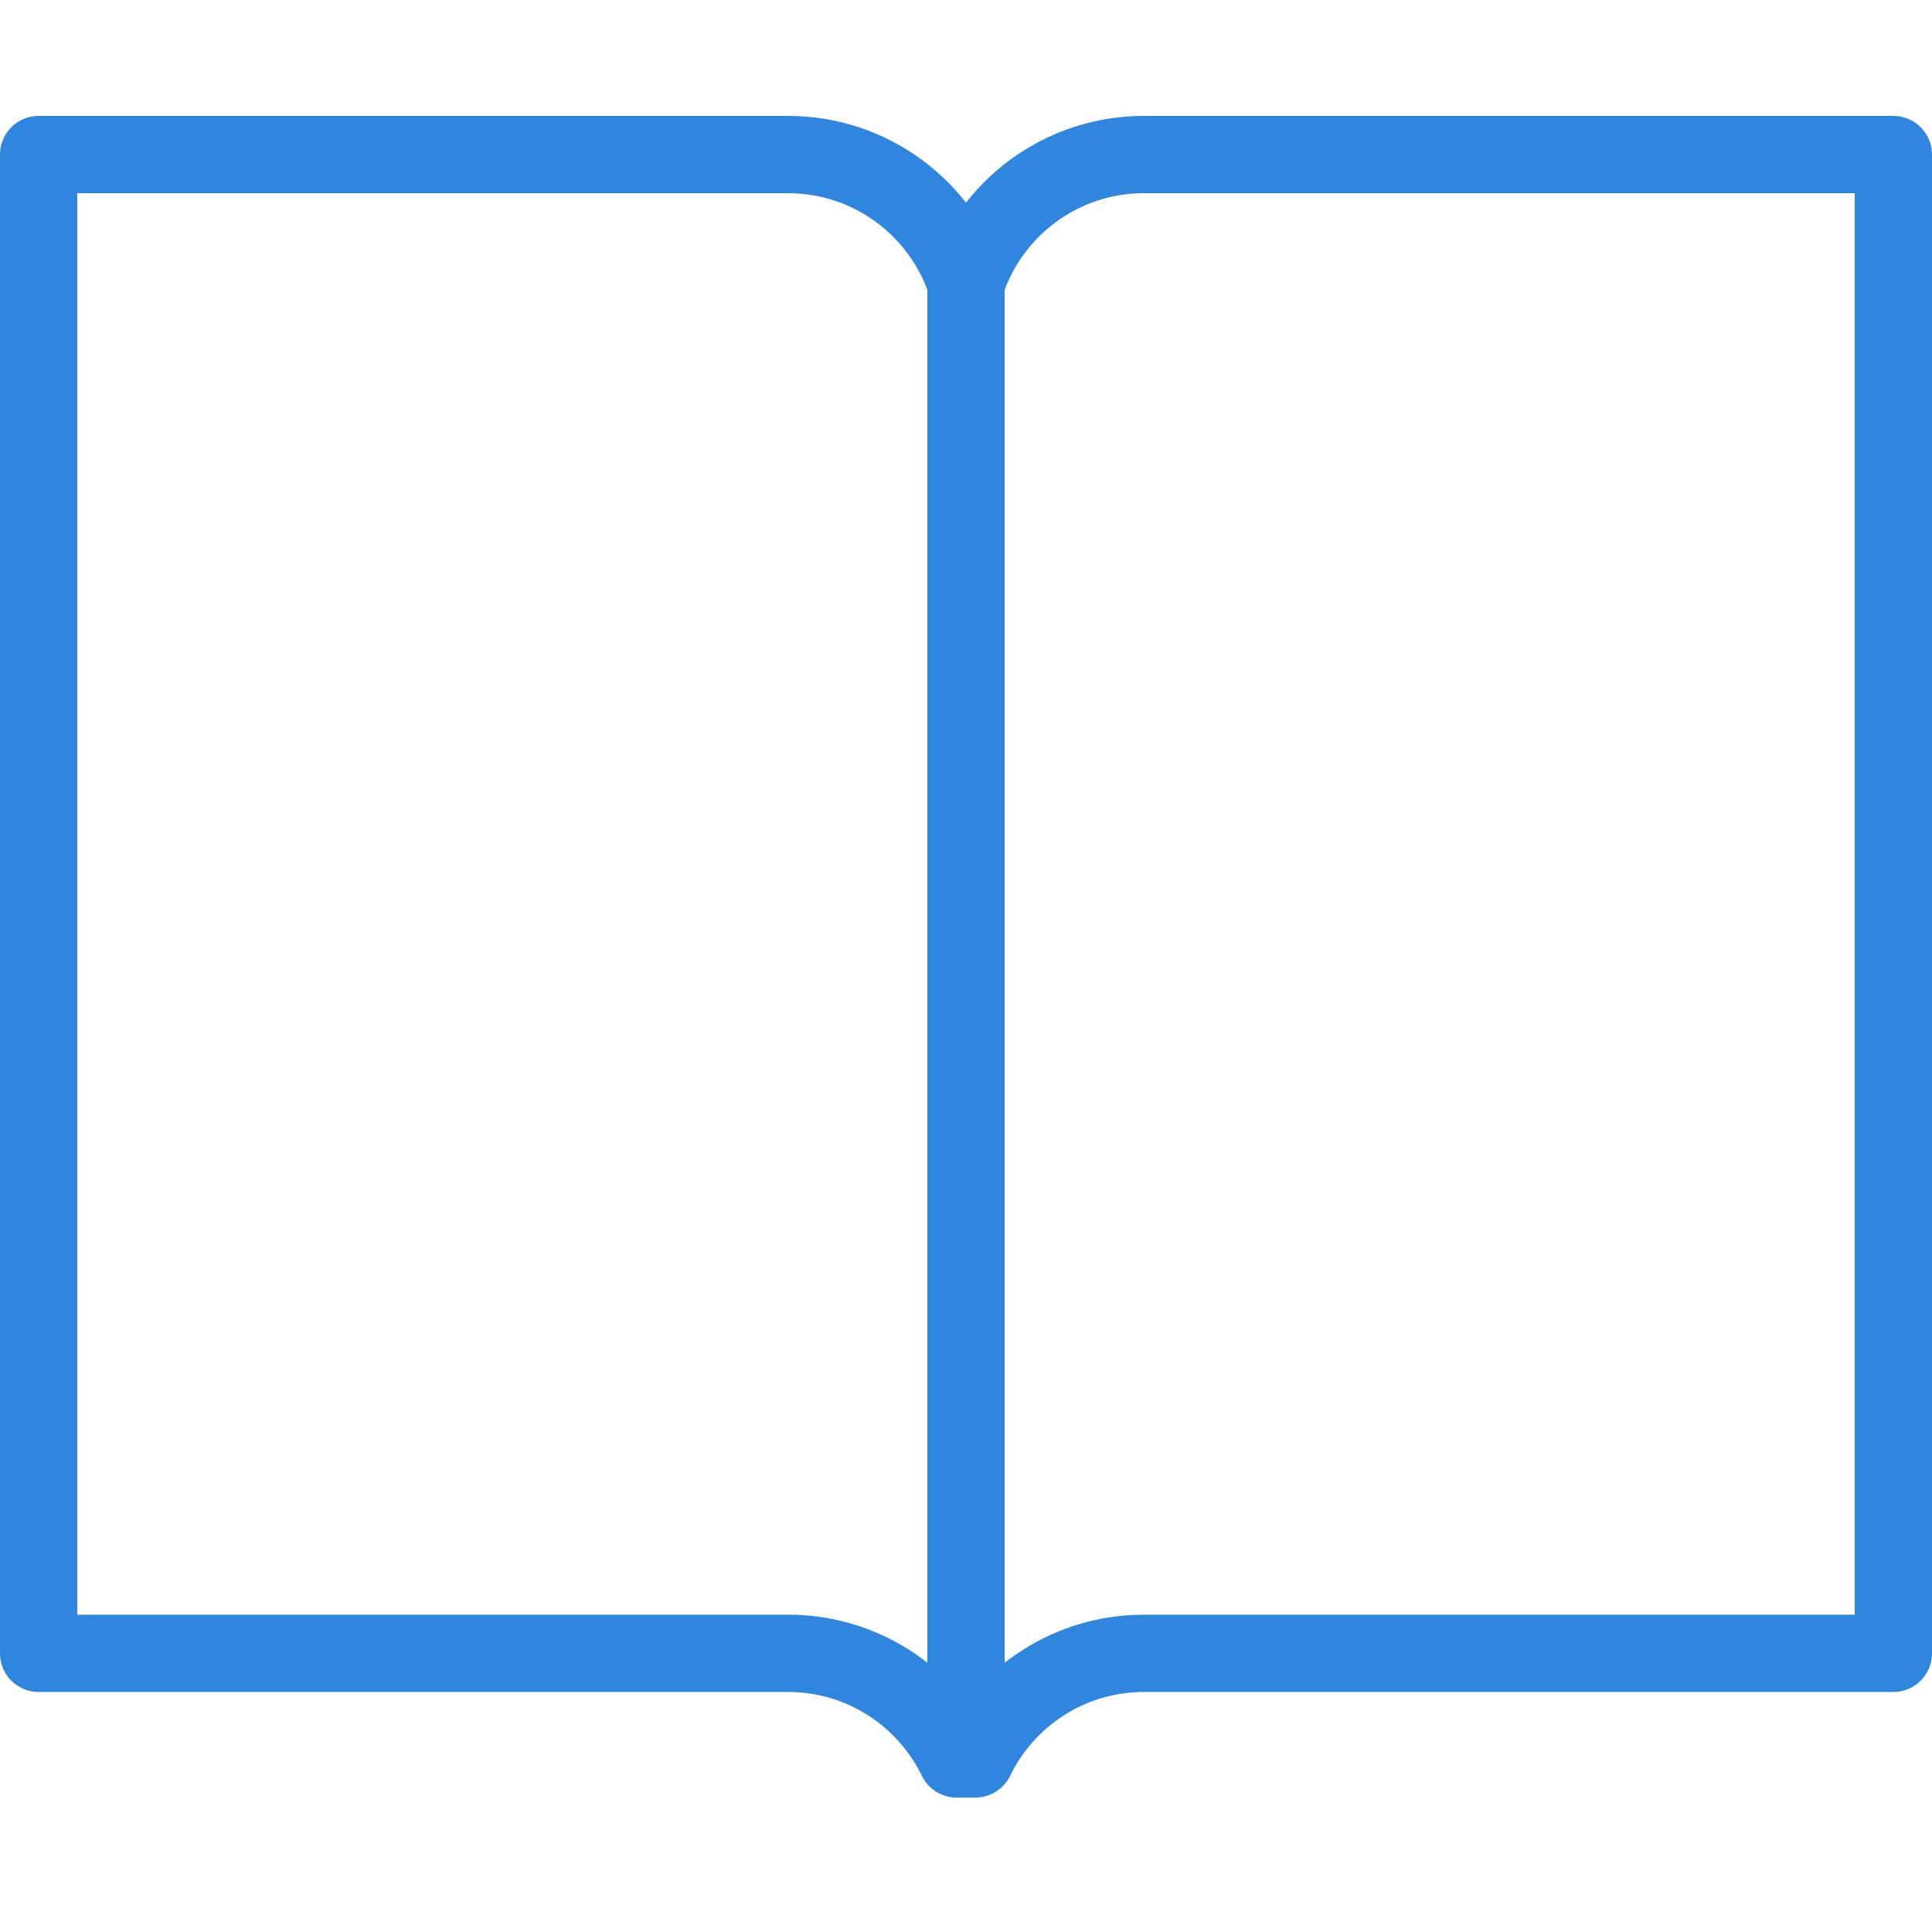 <?xml version="1.0" encoding="UTF-8"?>
<svg width="100px" height="100px" viewBox="0 0 100 100" version="1.1" xmlns="http://www.w3.org/2000/svg" xmlns:xlink="http://www.w3.org/1999/xlink">
    <!-- Generator: Sketch 50 (54983) - http://www.bohemiancoding.com/sketch -->
    <title>58. Book</title>
    <desc>Created with Sketch.</desc>
    <defs></defs>
    <g id="58.-Book" stroke="none" stroke-width="1" fill="none" fill-rule="evenodd" stroke-linecap="round" stroke-linejoin="round">
        <g transform="translate(2, 8)" stroke="#2E86DE" stroke-width="4">
            <path d="M47.515,83.041 C45.944,79.806 42.626,77.576 38.788,77.576 L0,77.576 L0,0 L38.788,0 C43.083,0 46.726,2.792 48,6.661 C49.274,2.792 52.917,0 57.212,0 L96,0 L96,77.576 L57.212,77.576 C53.374,77.576 50.056,79.806 48.485,83.041 L47.515,83.041 Z" id="Layer-1"></path>
            <path d="M48,6 L48,81.03" id="Layer-2"></path>
        </g>
    </g>
</svg>